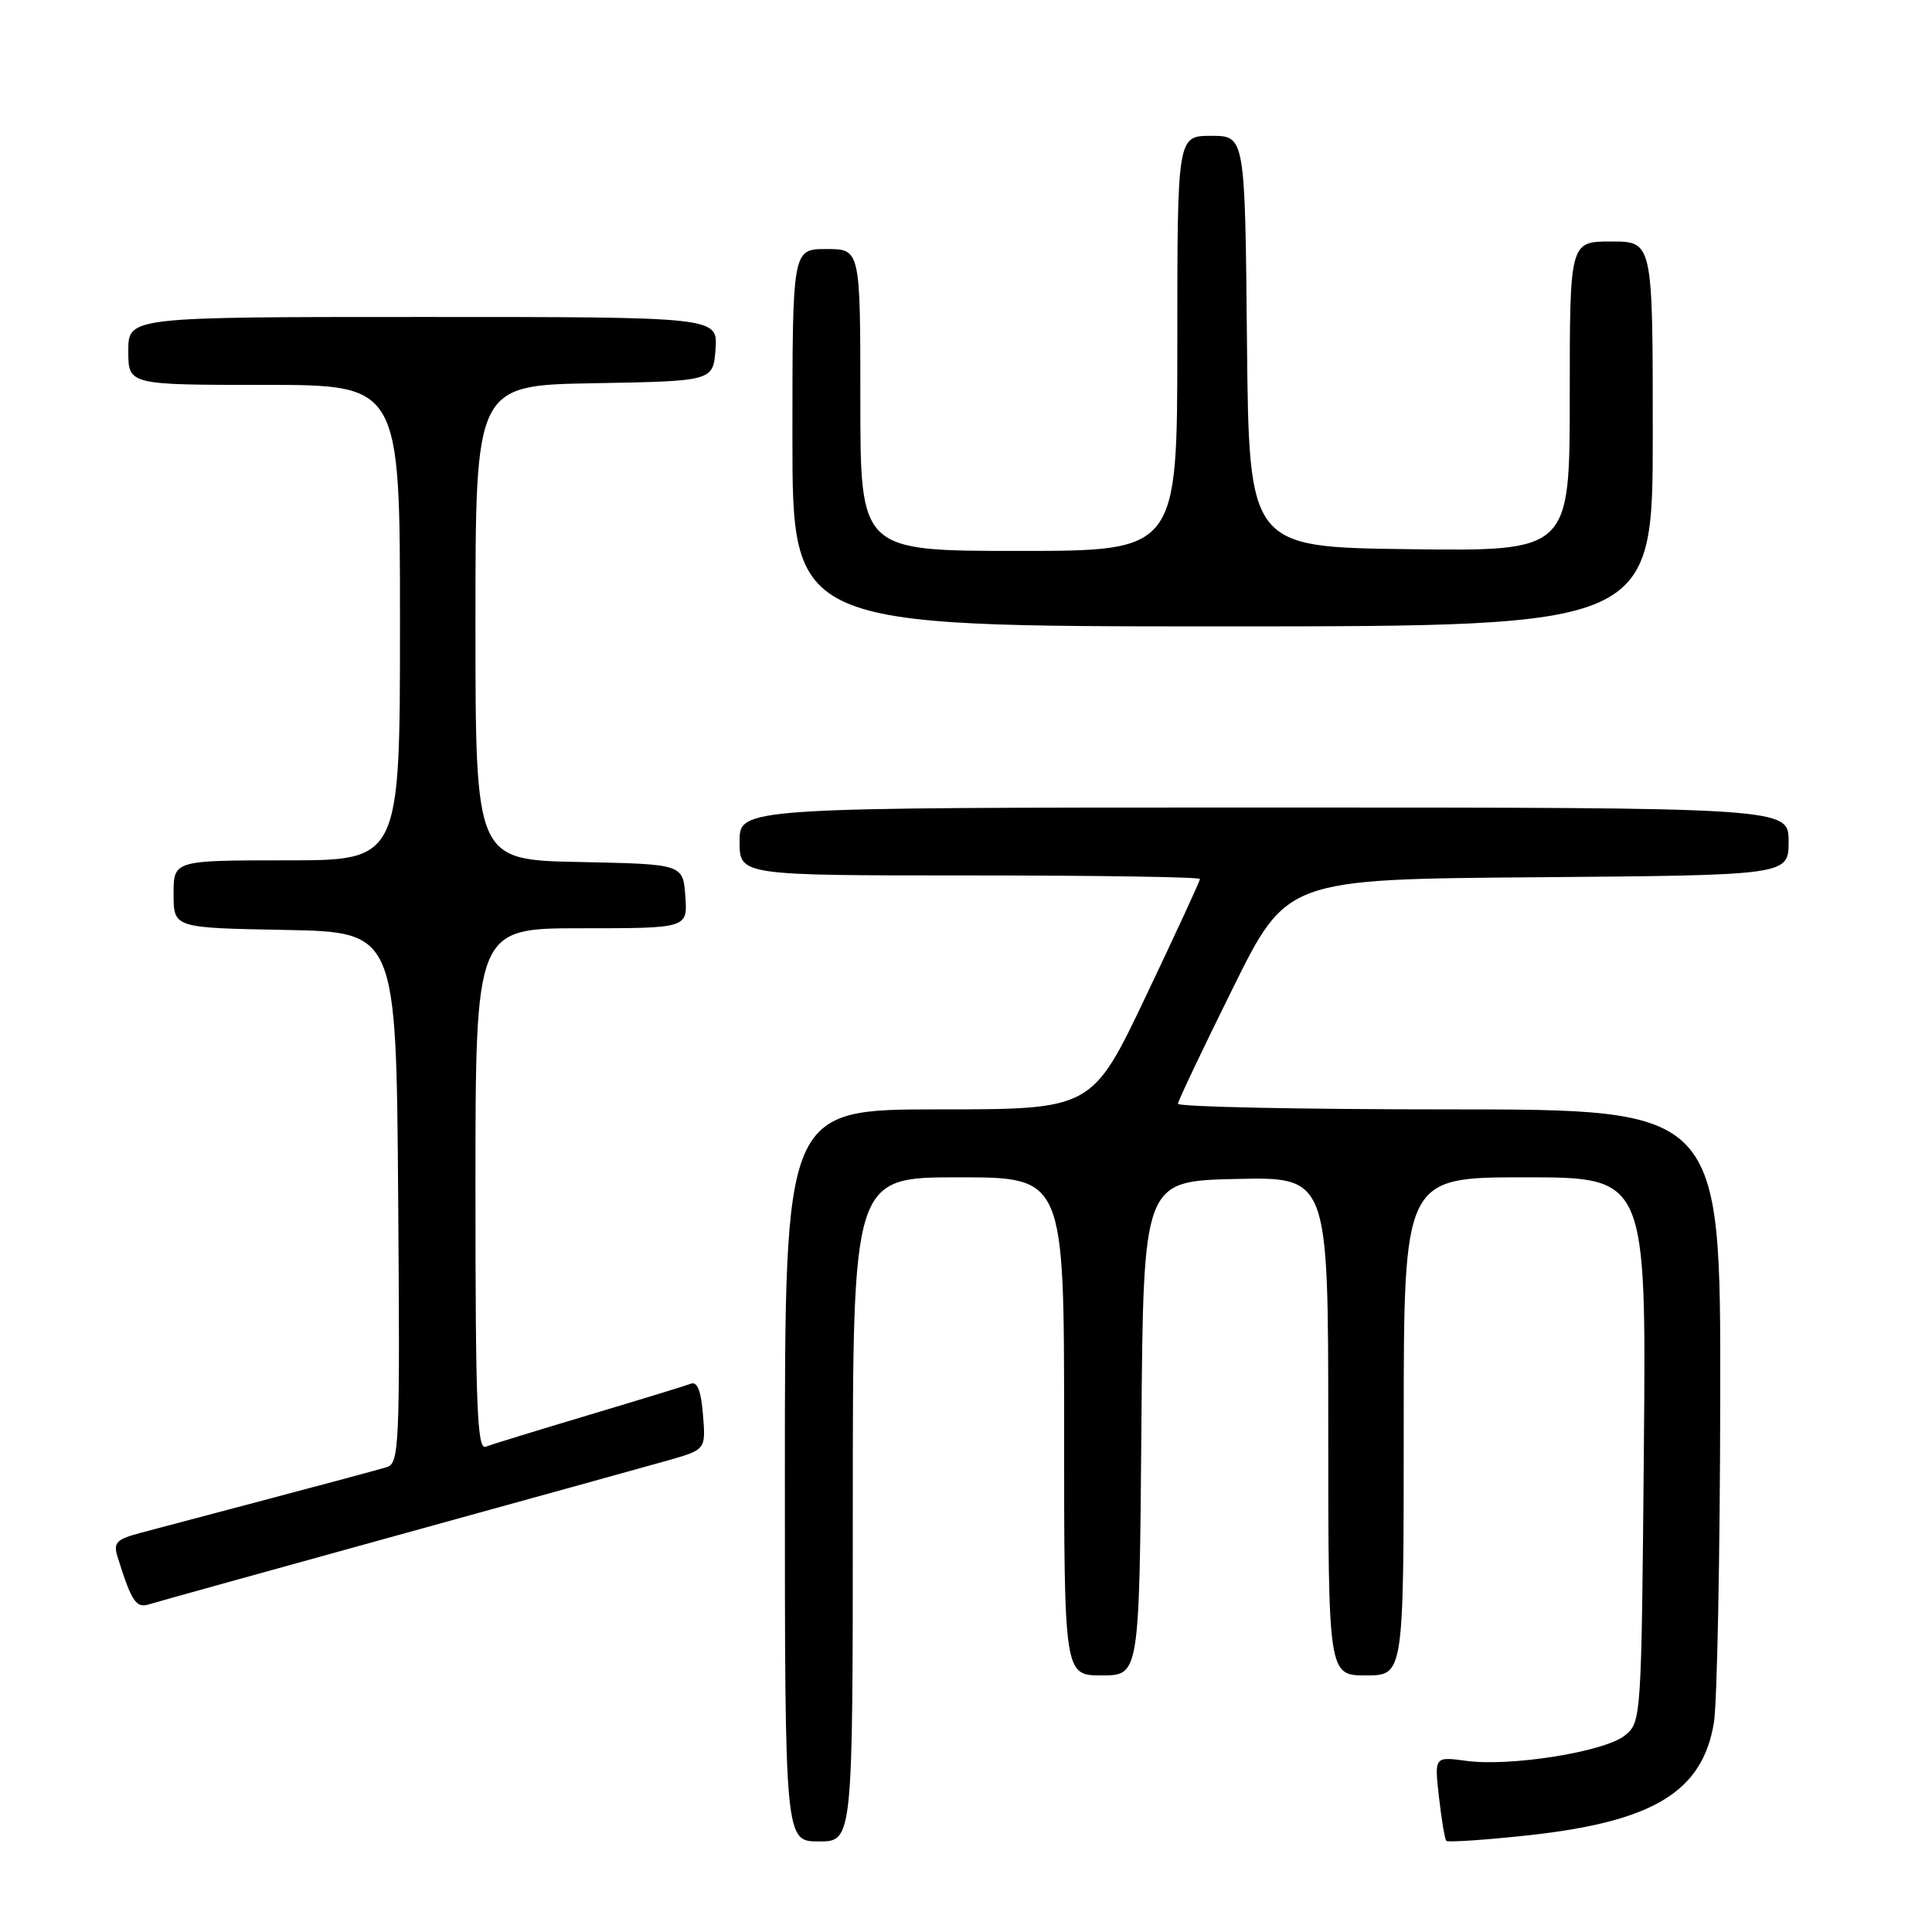 <?xml version="1.0" encoding="UTF-8" standalone="no"?>
<!DOCTYPE svg PUBLIC "-//W3C//DTD SVG 1.1//EN" "http://www.w3.org/Graphics/SVG/1.1/DTD/svg11.dtd" >
<svg xmlns="http://www.w3.org/2000/svg" xmlns:xlink="http://www.w3.org/1999/xlink" version="1.1" viewBox="0 0 256 256">
 <g >
 <path fill="currentColor"
d=" M 113.00 200.00 C 113.00 156.00 113.00 156.00 127.00 156.00 C 141.00 156.00 141.00 156.00 141.00 189.00 C 141.00 222.00 141.00 222.00 145.99 222.00 C 150.97 222.00 150.97 222.00 151.24 189.25 C 151.50 156.50 151.50 156.50 163.75 156.22 C 176.00 155.94 176.00 155.94 176.00 188.97 C 176.00 222.00 176.00 222.00 181.00 222.00 C 186.00 222.00 186.00 222.00 186.00 189.00 C 186.00 156.00 186.00 156.00 202.07 156.00 C 218.14 156.00 218.14 156.00 217.82 192.09 C 217.50 227.89 217.48 228.19 215.30 229.96 C 212.63 232.12 200.13 234.12 194.28 233.32 C 190.06 232.75 190.06 232.75 190.67 238.12 C 191.01 241.08 191.44 243.69 191.64 243.92 C 191.84 244.14 196.76 243.81 202.58 243.18 C 219.08 241.37 225.59 237.42 227.10 228.27 C 227.53 225.65 227.91 206.29 227.94 185.25 C 228.00 147.00 228.00 147.00 192.00 147.00 C 172.20 147.00 156.03 146.66 156.08 146.25 C 156.12 145.84 159.38 138.97 163.33 131.00 C 170.50 116.50 170.50 116.50 203.75 116.24 C 237.00 115.97 237.00 115.97 237.00 111.49 C 237.00 107.00 237.00 107.00 167.50 107.00 C 98.00 107.00 98.00 107.00 98.00 111.50 C 98.00 116.00 98.00 116.00 128.50 116.00 C 145.28 116.00 159.00 116.21 159.00 116.47 C 159.00 116.74 155.78 123.71 151.85 131.97 C 144.70 147.00 144.70 147.00 124.35 147.00 C 104.00 147.00 104.00 147.00 104.00 195.50 C 104.00 244.00 104.00 244.00 108.50 244.00 C 113.00 244.00 113.00 244.00 113.00 200.00 Z  M 52.50 203.48 C 69.55 198.78 85.75 194.29 88.51 193.51 C 93.52 192.08 93.52 192.08 93.15 187.48 C 92.90 184.31 92.40 183.02 91.54 183.35 C 90.86 183.61 84.76 185.48 78.00 187.50 C 71.24 189.52 65.10 191.41 64.35 191.70 C 63.23 192.12 63.00 186.28 63.00 157.61 C 63.00 123.00 63.00 123.00 77.06 123.00 C 91.11 123.00 91.11 123.00 90.81 118.75 C 90.50 114.50 90.50 114.50 76.75 114.22 C 63.00 113.94 63.00 113.94 63.00 82.50 C 63.00 51.05 63.00 51.05 78.75 50.78 C 94.50 50.50 94.50 50.50 94.81 46.25 C 95.11 42.00 95.11 42.00 56.06 42.00 C 17.00 42.00 17.00 42.00 17.00 46.50 C 17.00 51.00 17.00 51.00 35.00 51.00 C 53.00 51.00 53.00 51.00 53.00 82.50 C 53.00 114.00 53.00 114.00 38.00 114.00 C 23.00 114.00 23.00 114.00 23.00 118.47 C 23.00 122.95 23.00 122.95 37.75 123.22 C 52.50 123.50 52.50 123.50 52.76 158.68 C 53.01 191.54 52.91 193.89 51.26 194.40 C 50.29 194.70 43.42 196.55 36.00 198.51 C 28.57 200.47 20.79 202.53 18.70 203.09 C 15.40 203.97 14.99 204.40 15.58 206.30 C 17.43 212.22 18.03 213.13 19.75 212.58 C 20.71 212.28 35.45 208.19 52.50 203.48 Z  M 219.00 57.50 C 219.00 32.00 219.00 32.00 213.50 32.00 C 208.00 32.00 208.00 32.00 208.00 52.52 C 208.00 73.04 208.00 73.04 186.75 72.77 C 165.50 72.50 165.50 72.50 165.23 45.25 C 164.97 18.00 164.97 18.00 160.48 18.00 C 156.00 18.00 156.00 18.00 156.00 45.50 C 156.00 73.00 156.00 73.00 135.00 73.00 C 114.00 73.00 114.00 73.00 114.00 53.00 C 114.00 33.00 114.00 33.00 109.50 33.00 C 105.00 33.00 105.00 33.00 105.00 58.00 C 105.00 83.00 105.00 83.00 162.00 83.00 C 219.00 83.00 219.00 83.00 219.00 57.50 Z "/>
</g>
</svg>